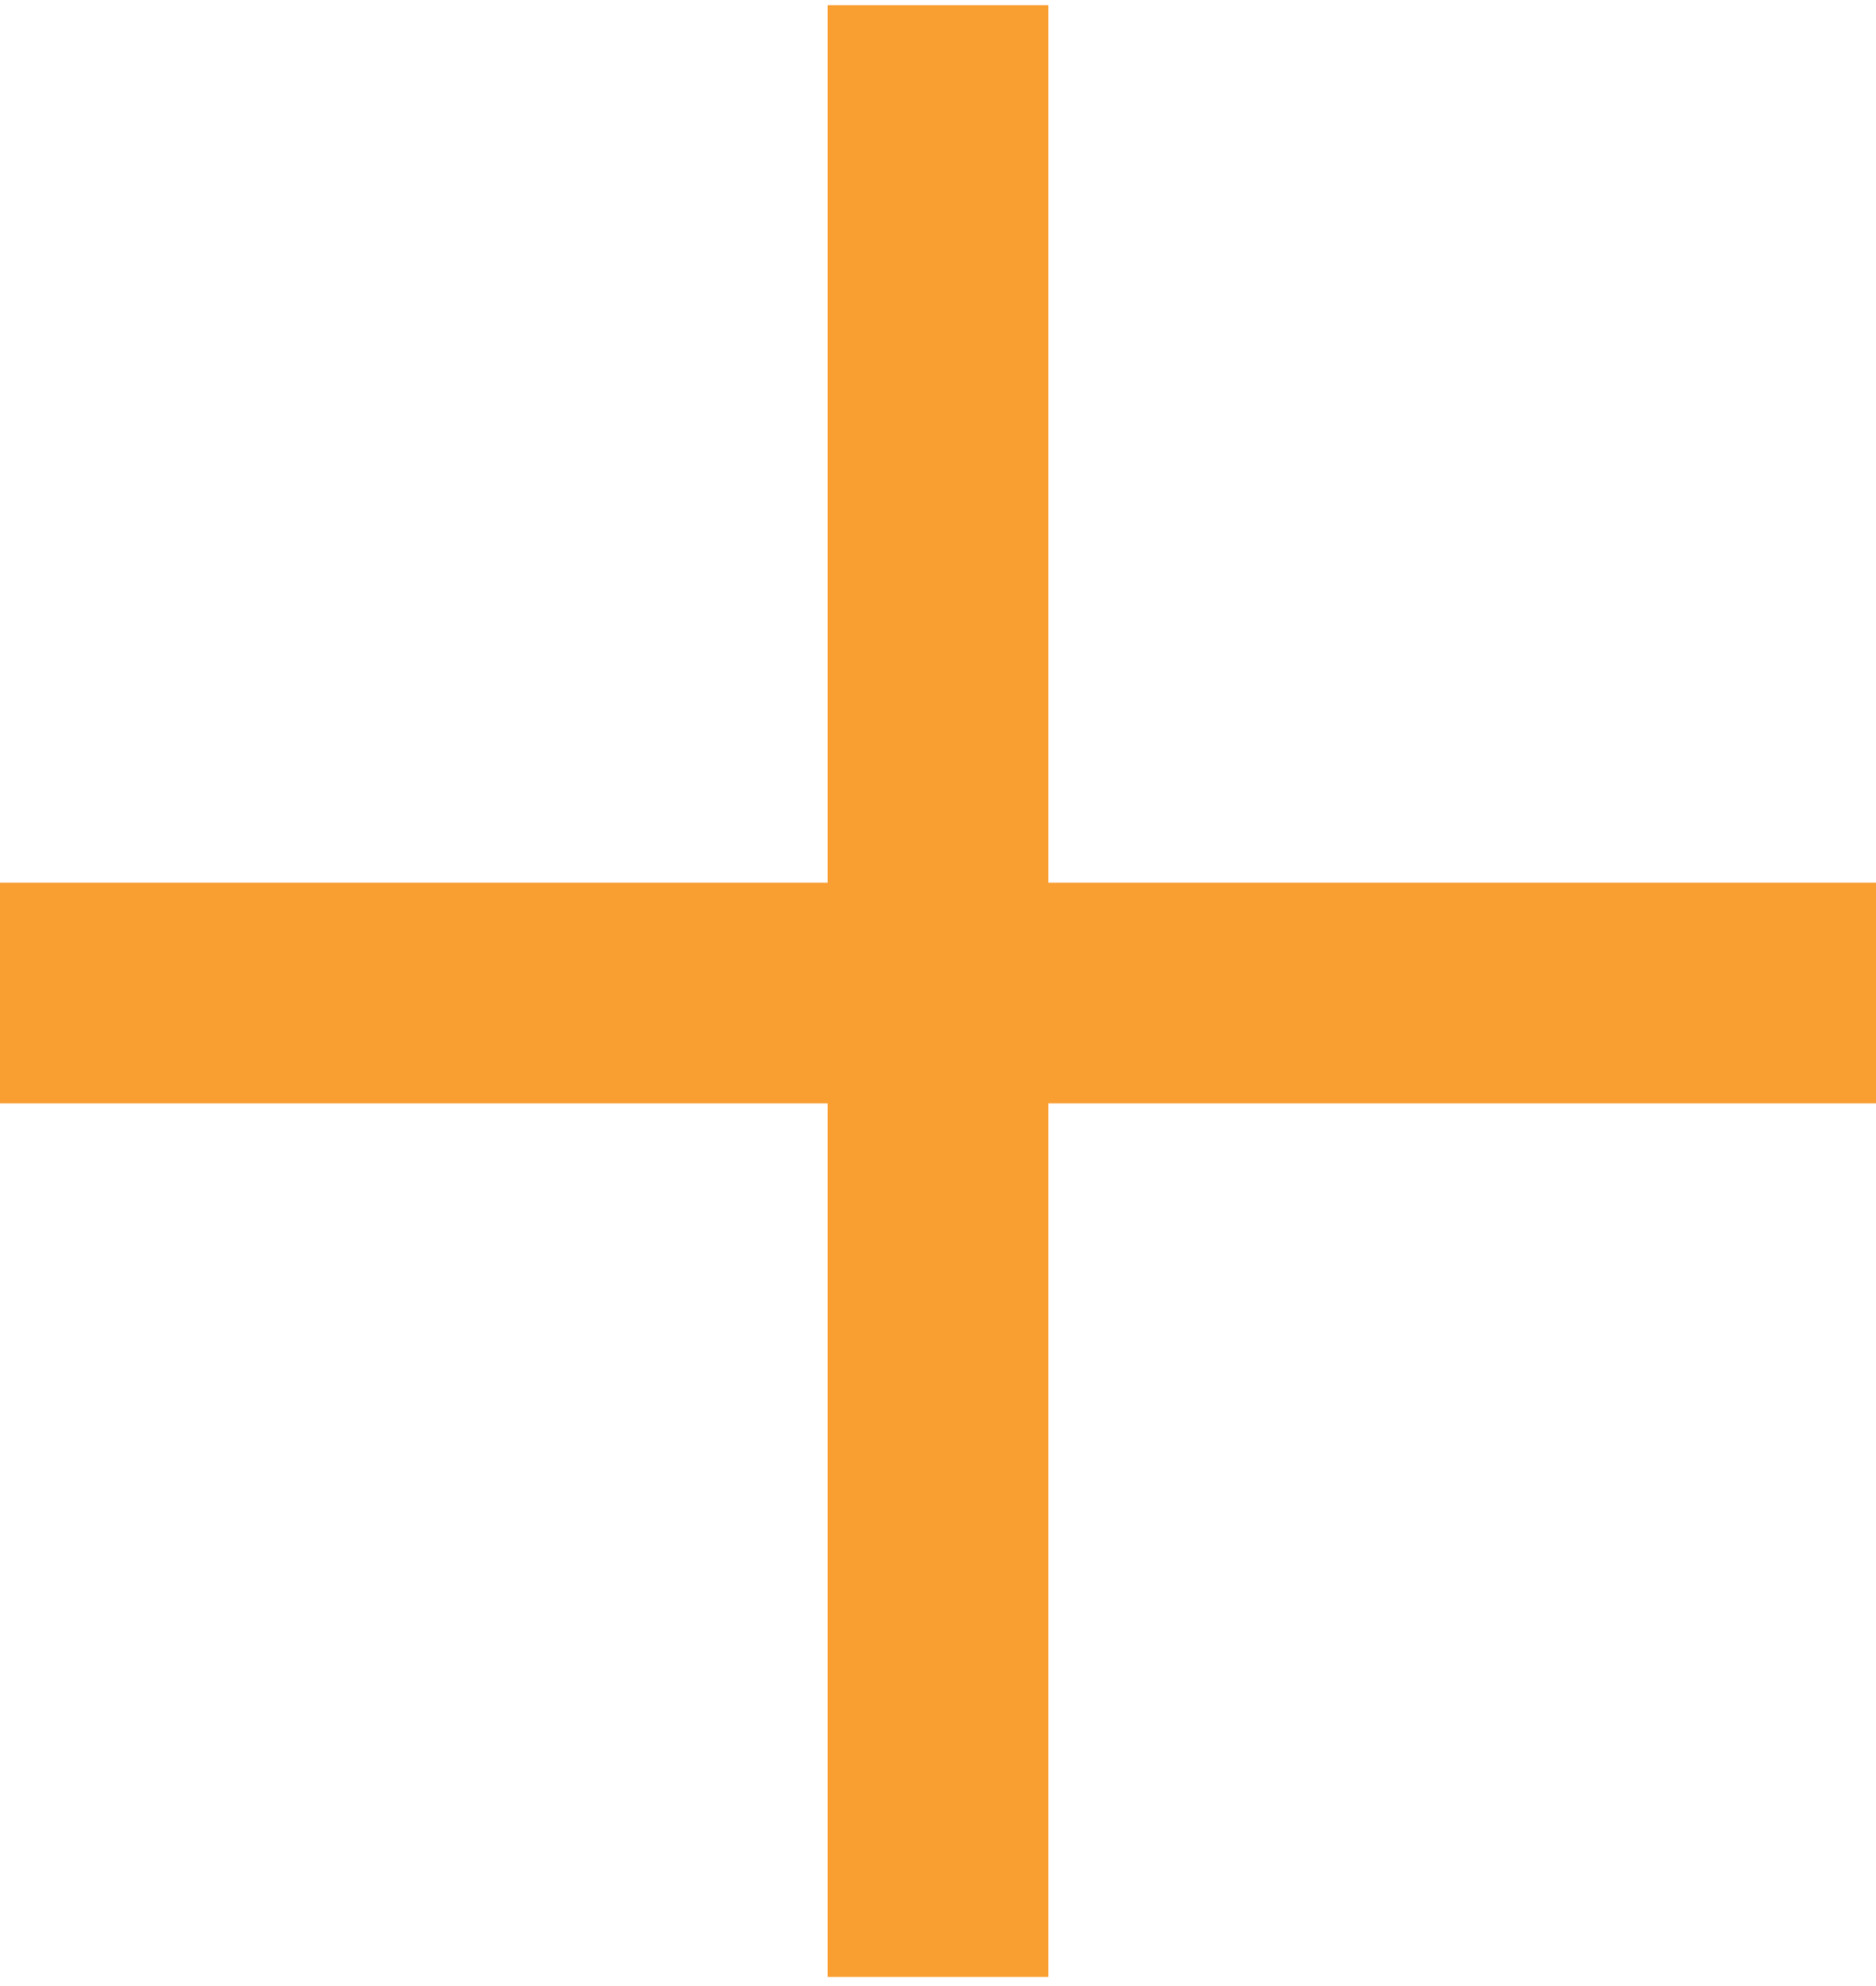 <?xml version="1.0" encoding="UTF-8"?>
<svg width="17px" height="18px" viewBox="0 0 17 18" version="1.1" xmlns="http://www.w3.org/2000/svg" xmlns:xlink="http://www.w3.org/1999/xlink">
    <!-- Generator: Sketch 55.1 (78136) - https://sketchapp.com -->
    <title>Group 2 Copy</title>
    <desc>Created with Sketch.</desc>
    <g id="Page-1-Copy" stroke="none" stroke-width="2" fill="none" fill-rule="evenodd" stroke-linecap="square">
        <g id="12.1-Data-Vault-Copy-4" transform="translate(-1304, -161)" stroke="#F99E31">
            <g id="Group-2-Copy" transform="translate(1304, 162)">
                <path d="M8.5,0.047 L8.5,15.917" id="Line"></path>
                <path d="M8.5,0.047 L8.5,15.917" id="Line" transform="translate(8.5, 8) rotate(90) translate(-8.5, -8) "></path>
            </g>
        </g>
    </g>
</svg>
